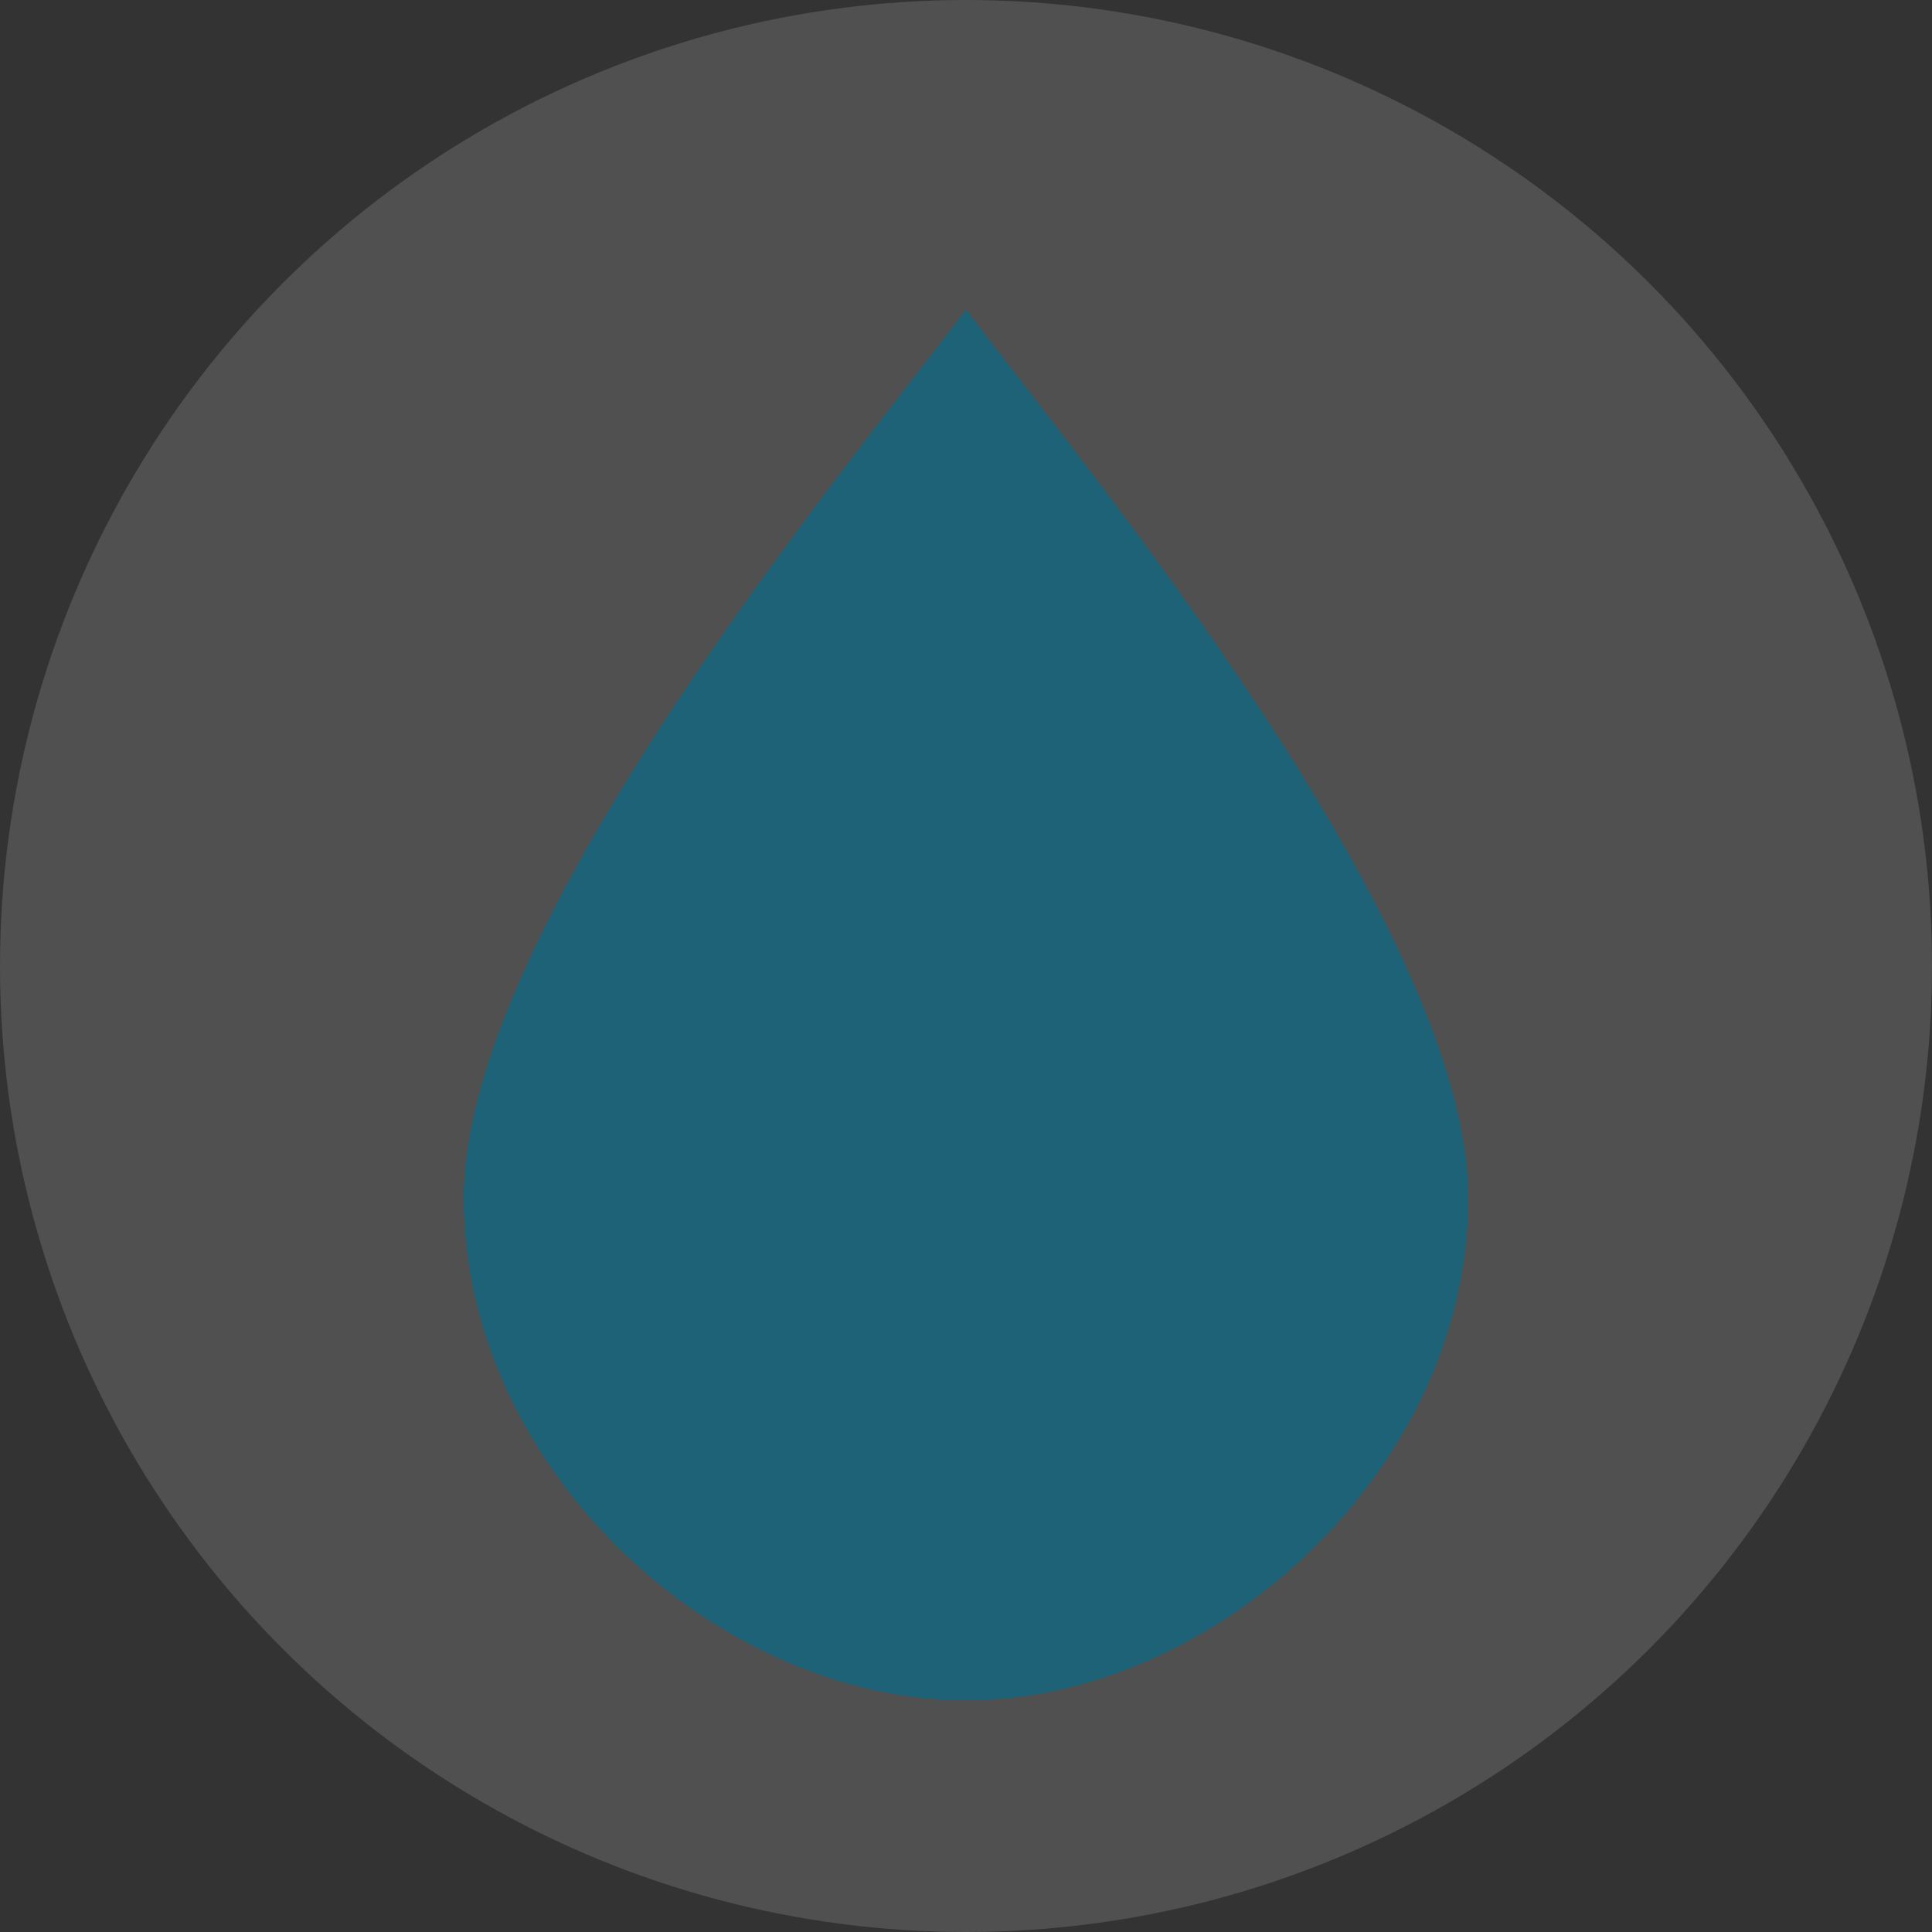 <?xml version="1.0" encoding="UTF-8" standalone="no"?>
<svg width="25px" height="25px" viewBox="0 0 25 25" version="1.1" xmlns="http://www.w3.org/2000/svg" xmlns:xlink="http://www.w3.org/1999/xlink" xmlns:sketch="http://www.bohemiancoding.com/sketch/ns">
    <rect x="0" y="0" width="25" height="25" fill="#333333" stroke="none"/>
    <!-- Generator: Sketch 3.3.3 (12072) - http://www.bohemiancoding.com/sketch -->
    <title>fountain-l</title>
    <desc>Created with Sketch.</desc>
    <defs></defs>
    <g id="POI" stroke="none" stroke-width="1" fill="none" fill-rule="evenodd" sketch:type="MSPage">
        <g id="fountain-l" sketch:type="MSLayerGroup">
            <circle id="Oval-1-Copy-38" opacity="0.144" fill="#FFFFFF" sketch:type="MSShapeGroup" cx="12.5" cy="12.5" r="12.5"></circle>
            <path d="M12.5,4 C11,6 6,12 6,15.5 C6,19 9.271,22 12.5,22 C15.729,22 19,19 19,15.5 C19,12 14,6 12.5,4 Z" id="path7962-4-3-5-3-9-copy-2" fill="#1E6277" sketch:type="MSShapeGroup"></path>
        </g>
    </g>
</svg>